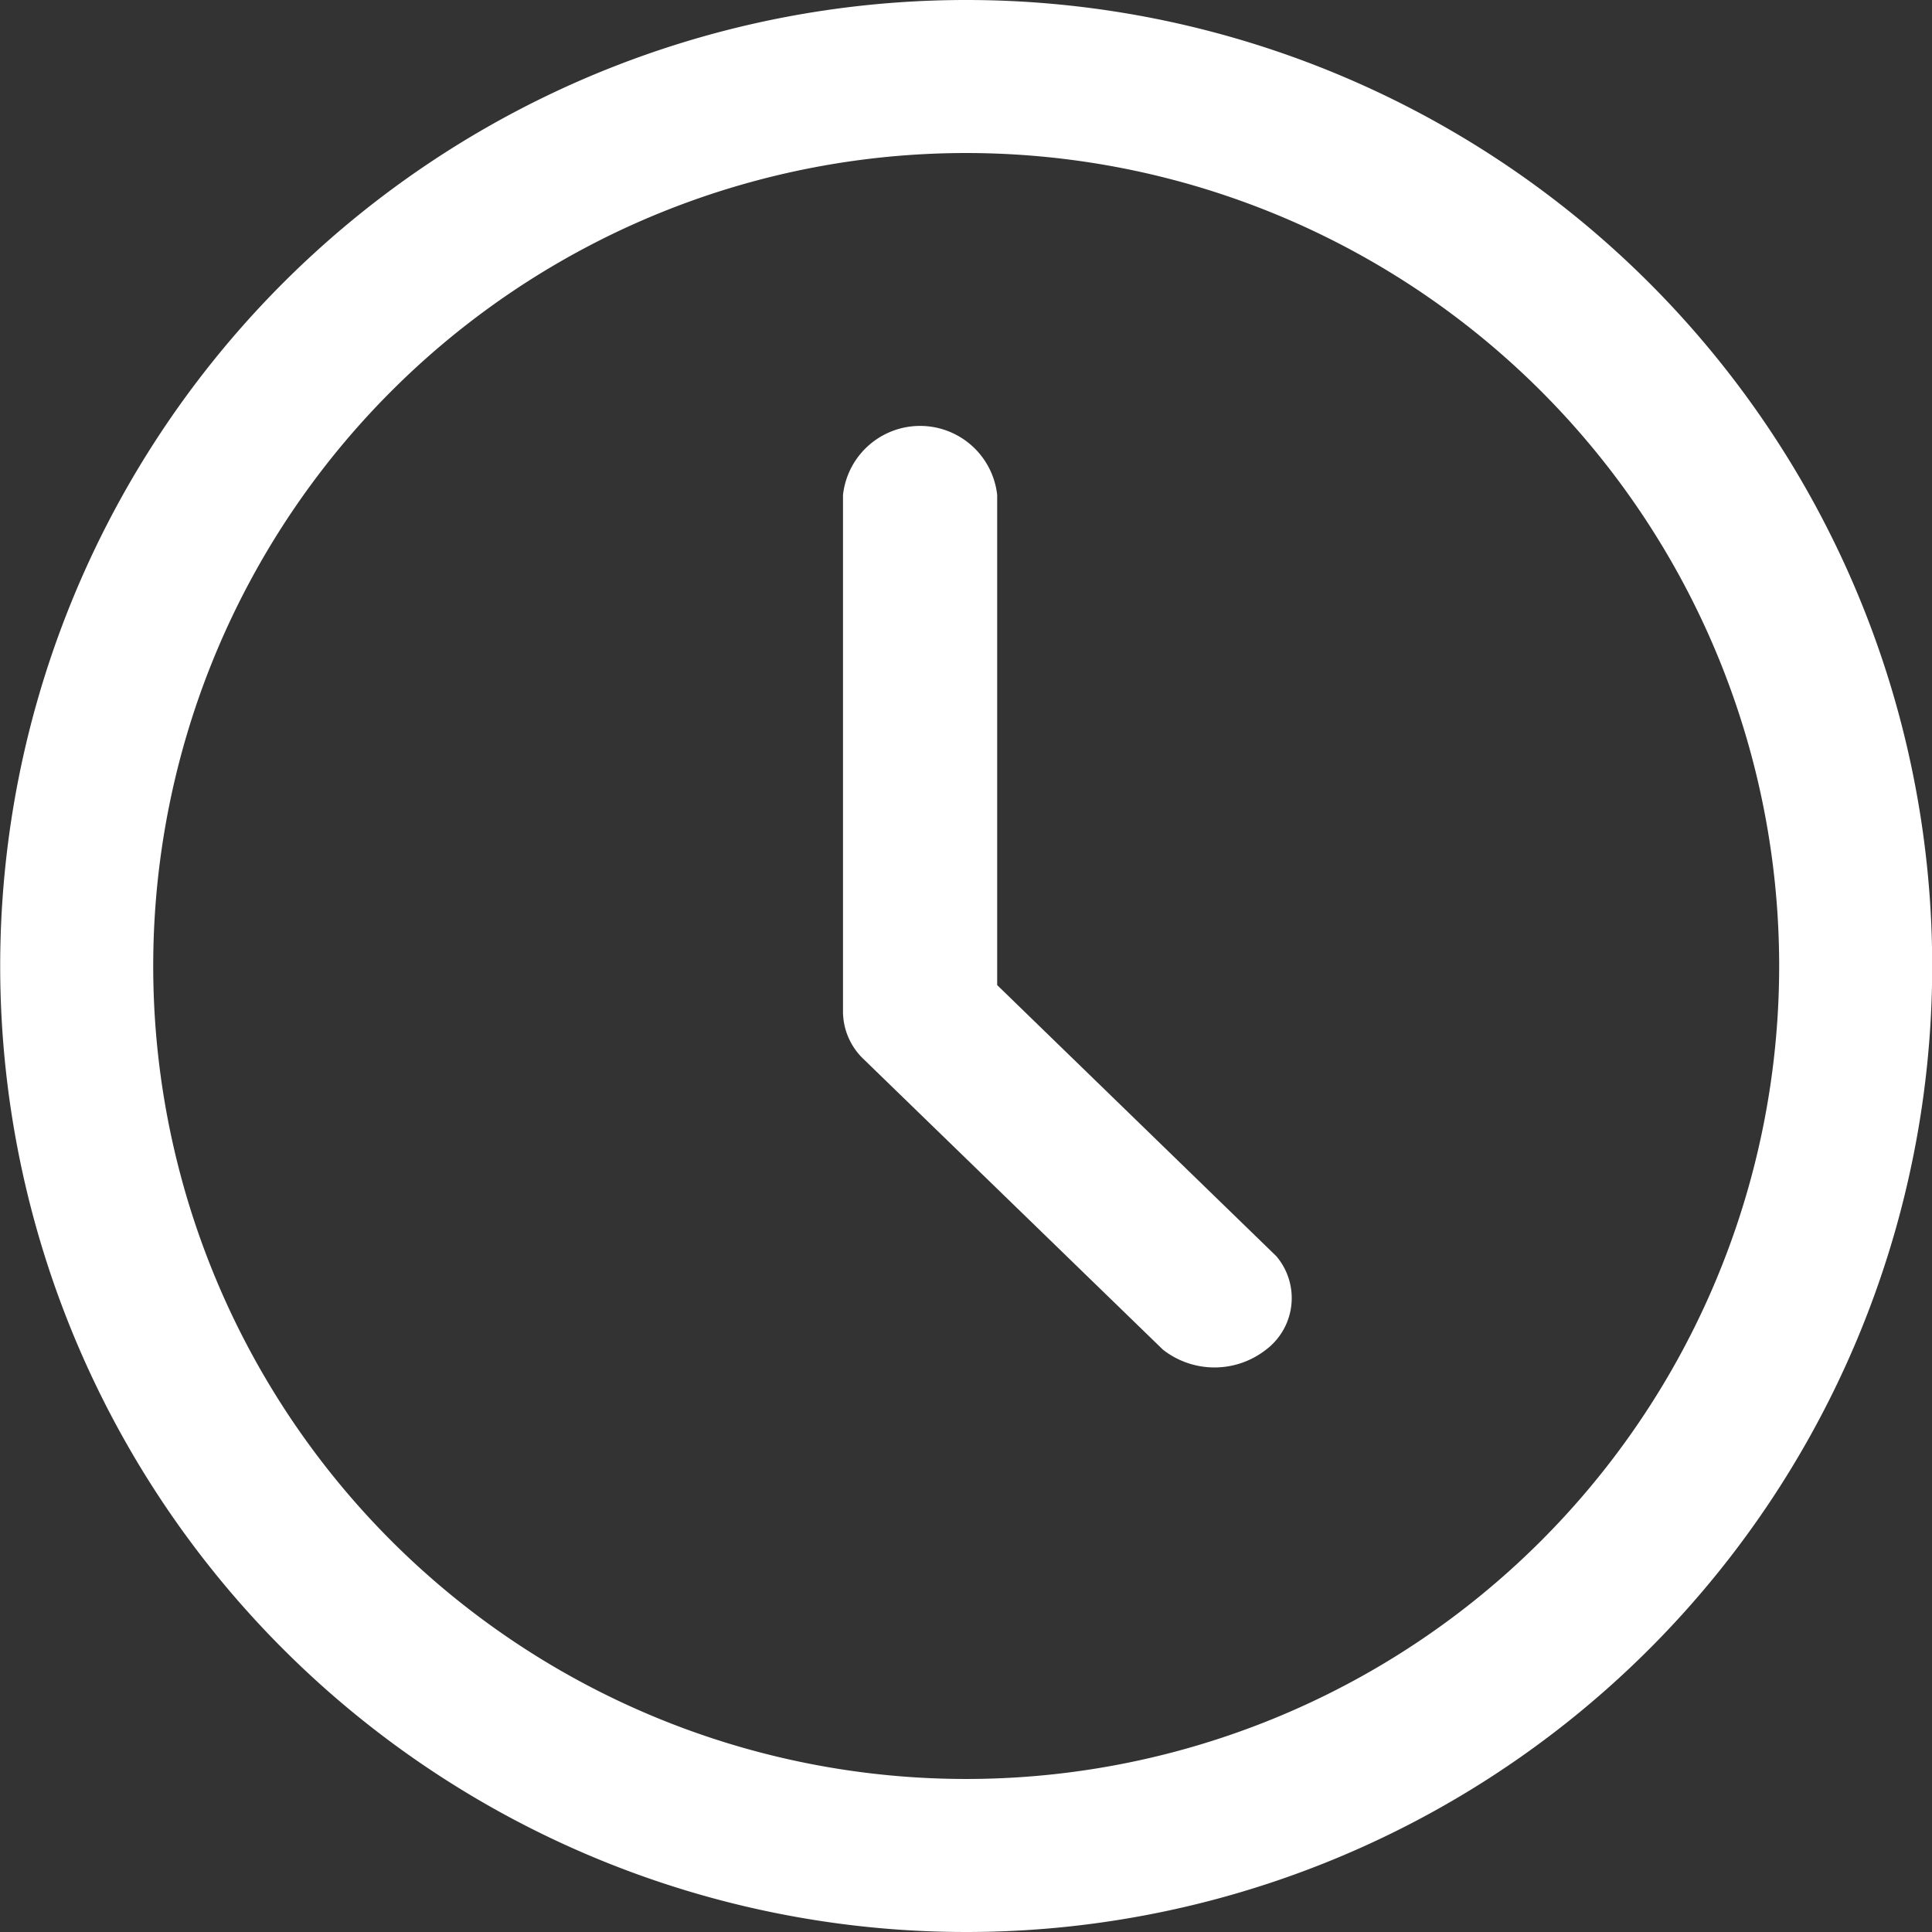 <svg xmlns="http://www.w3.org/2000/svg" width="20.2" height="20.2" viewBox="0 0 20.2 20.2"><rect x="0" y="0" width="20.2" height="20.2" fill="#333333" stroke="none"/><defs><style>.a{fill:#fff;stroke:#fff;stroke-width:0.2px;}</style></defs><g transform="translate(-7.01 -7.03)"><path class="a" d="M17.112,7.13a10,10,0,1,0,10,10A10,10,0,0,0,17.112,7.13Zm0,18.6a8.6,8.6,0,1,1,8.6-8.6,8.6,8.6,0,0,1-8.6,8.6Z" transform="translate(0)"/><path class="a" d="M46.412,26.868V21.706a.711.711,0,0,0-1.412,0v5.406a.589.589,0,0,0,.186.417l3.125,3.033a.774.774,0,0,0,.946,0,.576.576,0,0,0,.1-.834Z" transform="translate(-29.076 -9.496)"/></g></svg>